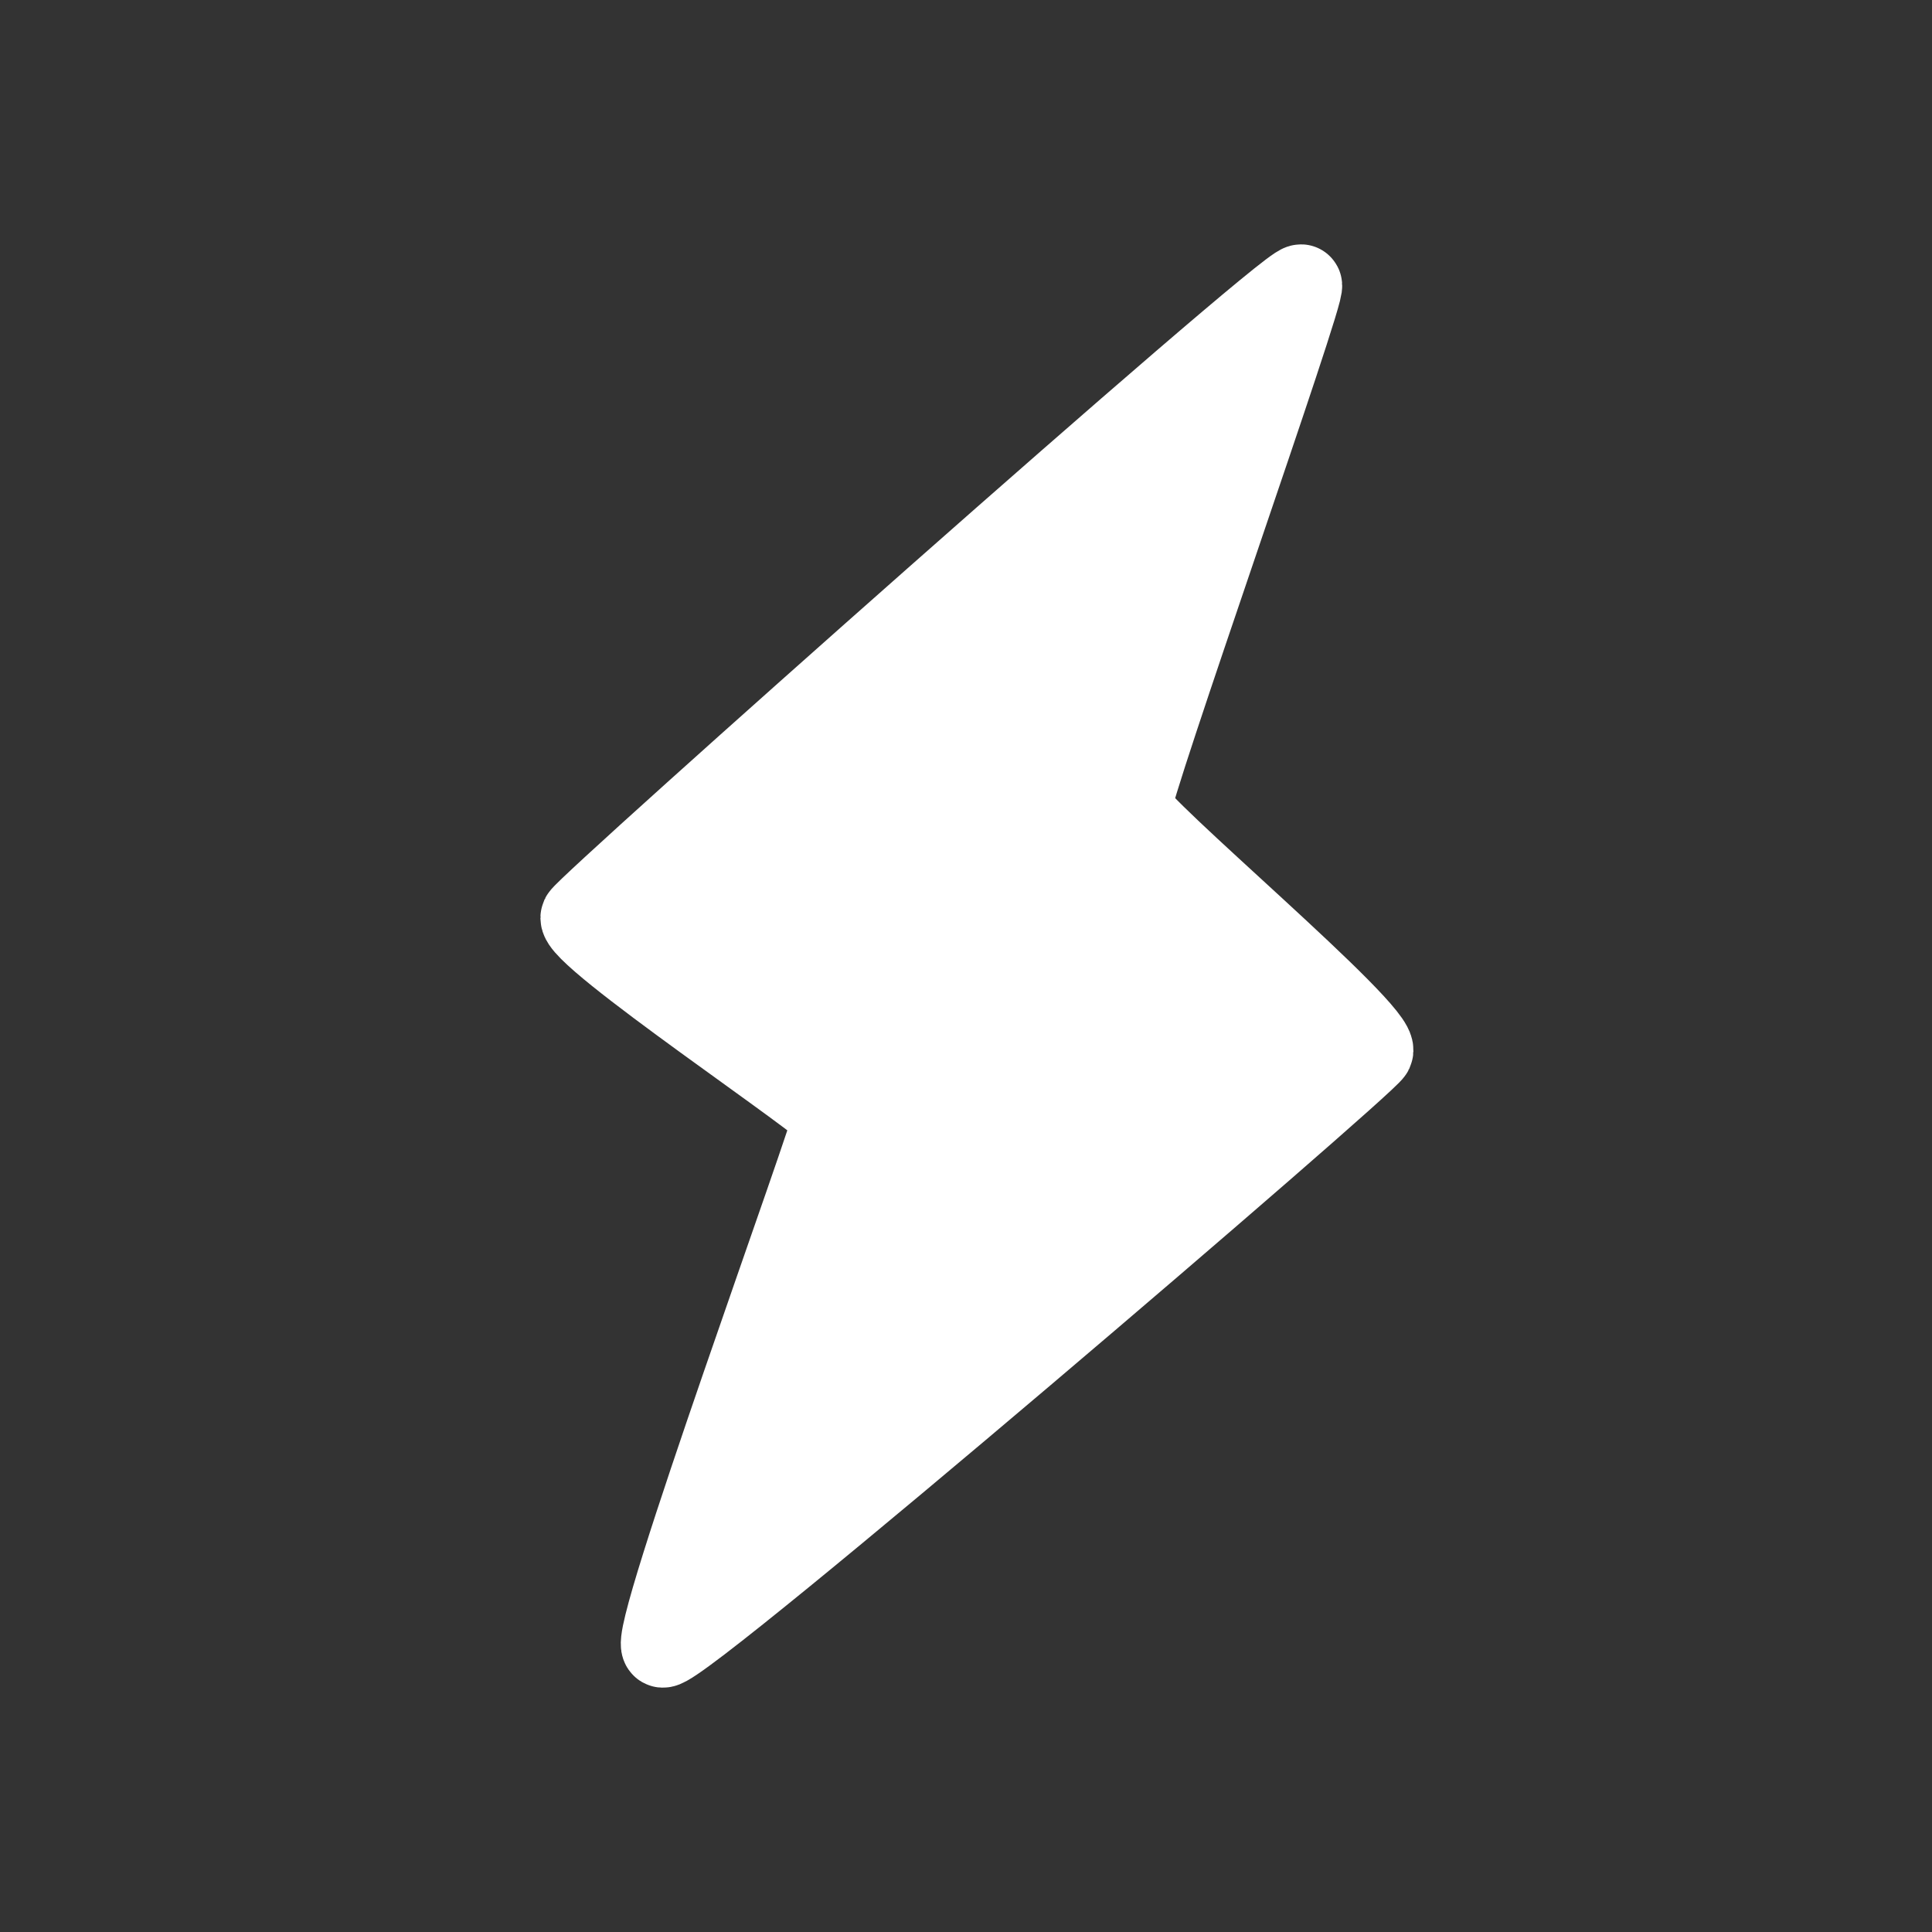 <svg version="1.1" xmlns="http://www.w3.org/2000/svg" xmlns:xlink="http://www.w3.org/1999/xlink" width="118" height="118" viewBox="0,0,118,118"><rect x="0" y="0" width="118" height="118" fill="#333333" stroke="none"/><g transform="translate(-176.333,-121)"><g data-paper-data="{&quot;isPaintingLayer&quot;:true}" fill-rule="nonzero" stroke-linejoin="miter" stroke-miterlimit="10" stroke-dasharray="" stroke-dashoffset="0" style="mix-blend-mode: normal"><path d="M211.851,177.007c0.348,-0.73 42.955,-38.591 43.946,-38.582c0.421,0.004 -10.543,30.975 -10.411,31.919c0.152,1.091 15.293,13.745 14.76,14.863c-0.381,0.8 -41.93,36.421 -43.328,36.369c-1.07,-0.04 10.513,-31.658 10.462,-32.371c-0.043,-0.603 -15.919,-11.17 -15.429,-12.198z" fill="#ffffff" stroke="#ffffff" stroke-width="5" stroke-linecap="round"/><path d="M176.333,239v-118h118v118z" fill="none" stroke="none" stroke-width="0" stroke-linecap="butt"/></g></g></svg>